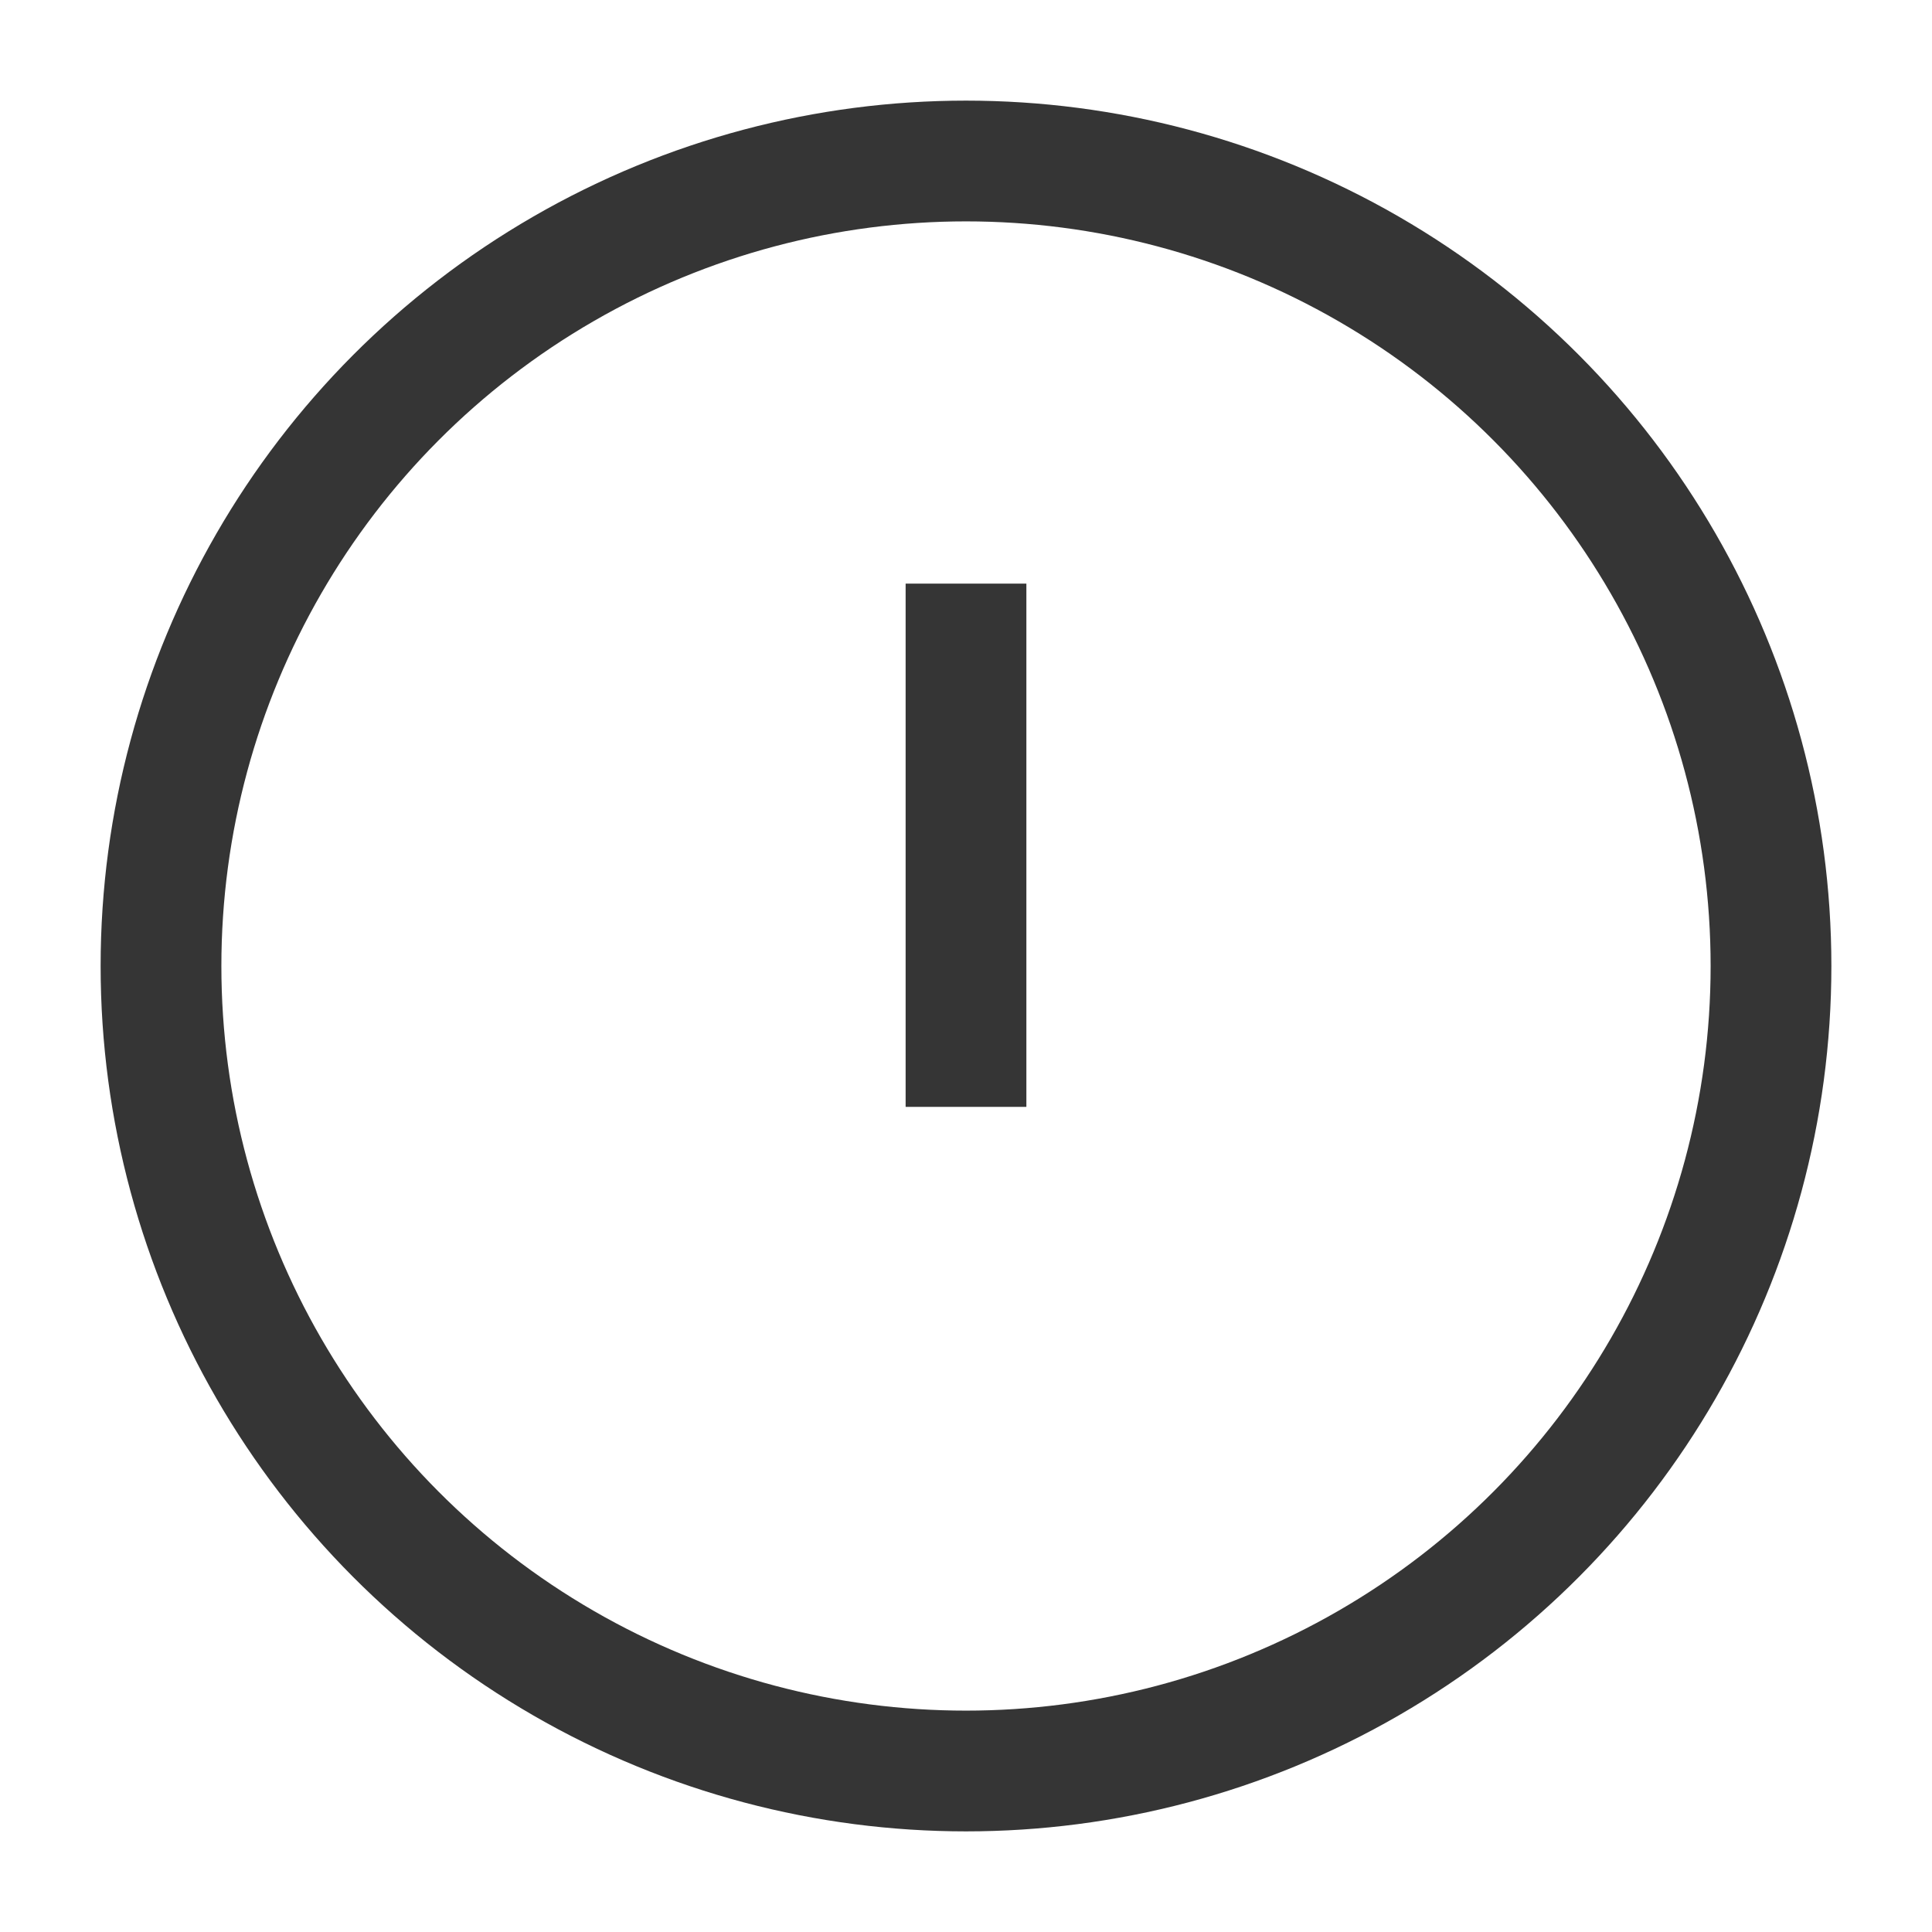 <svg role="img" xmlns="http://www.w3.org/2000/svg" width="32px" height="32px" viewBox="0 0 24 24" aria-labelledby="errorIconTitle errorIconDesc" stroke="#353535" stroke-width="1.5" stroke-linecap="square" stroke-linejoin="miter" fill="none" color="#353535"> <title id="errorIconTitle">Error</title> <desc id="errorIconDesc">Icon of an exclamation mark closed in a circle</desc> <path d="M12 8L12 13"/> <line x1="12" y1="16" x2="12" y2="16"/> <circle cx="12" cy="12" r="10"/> </svg>